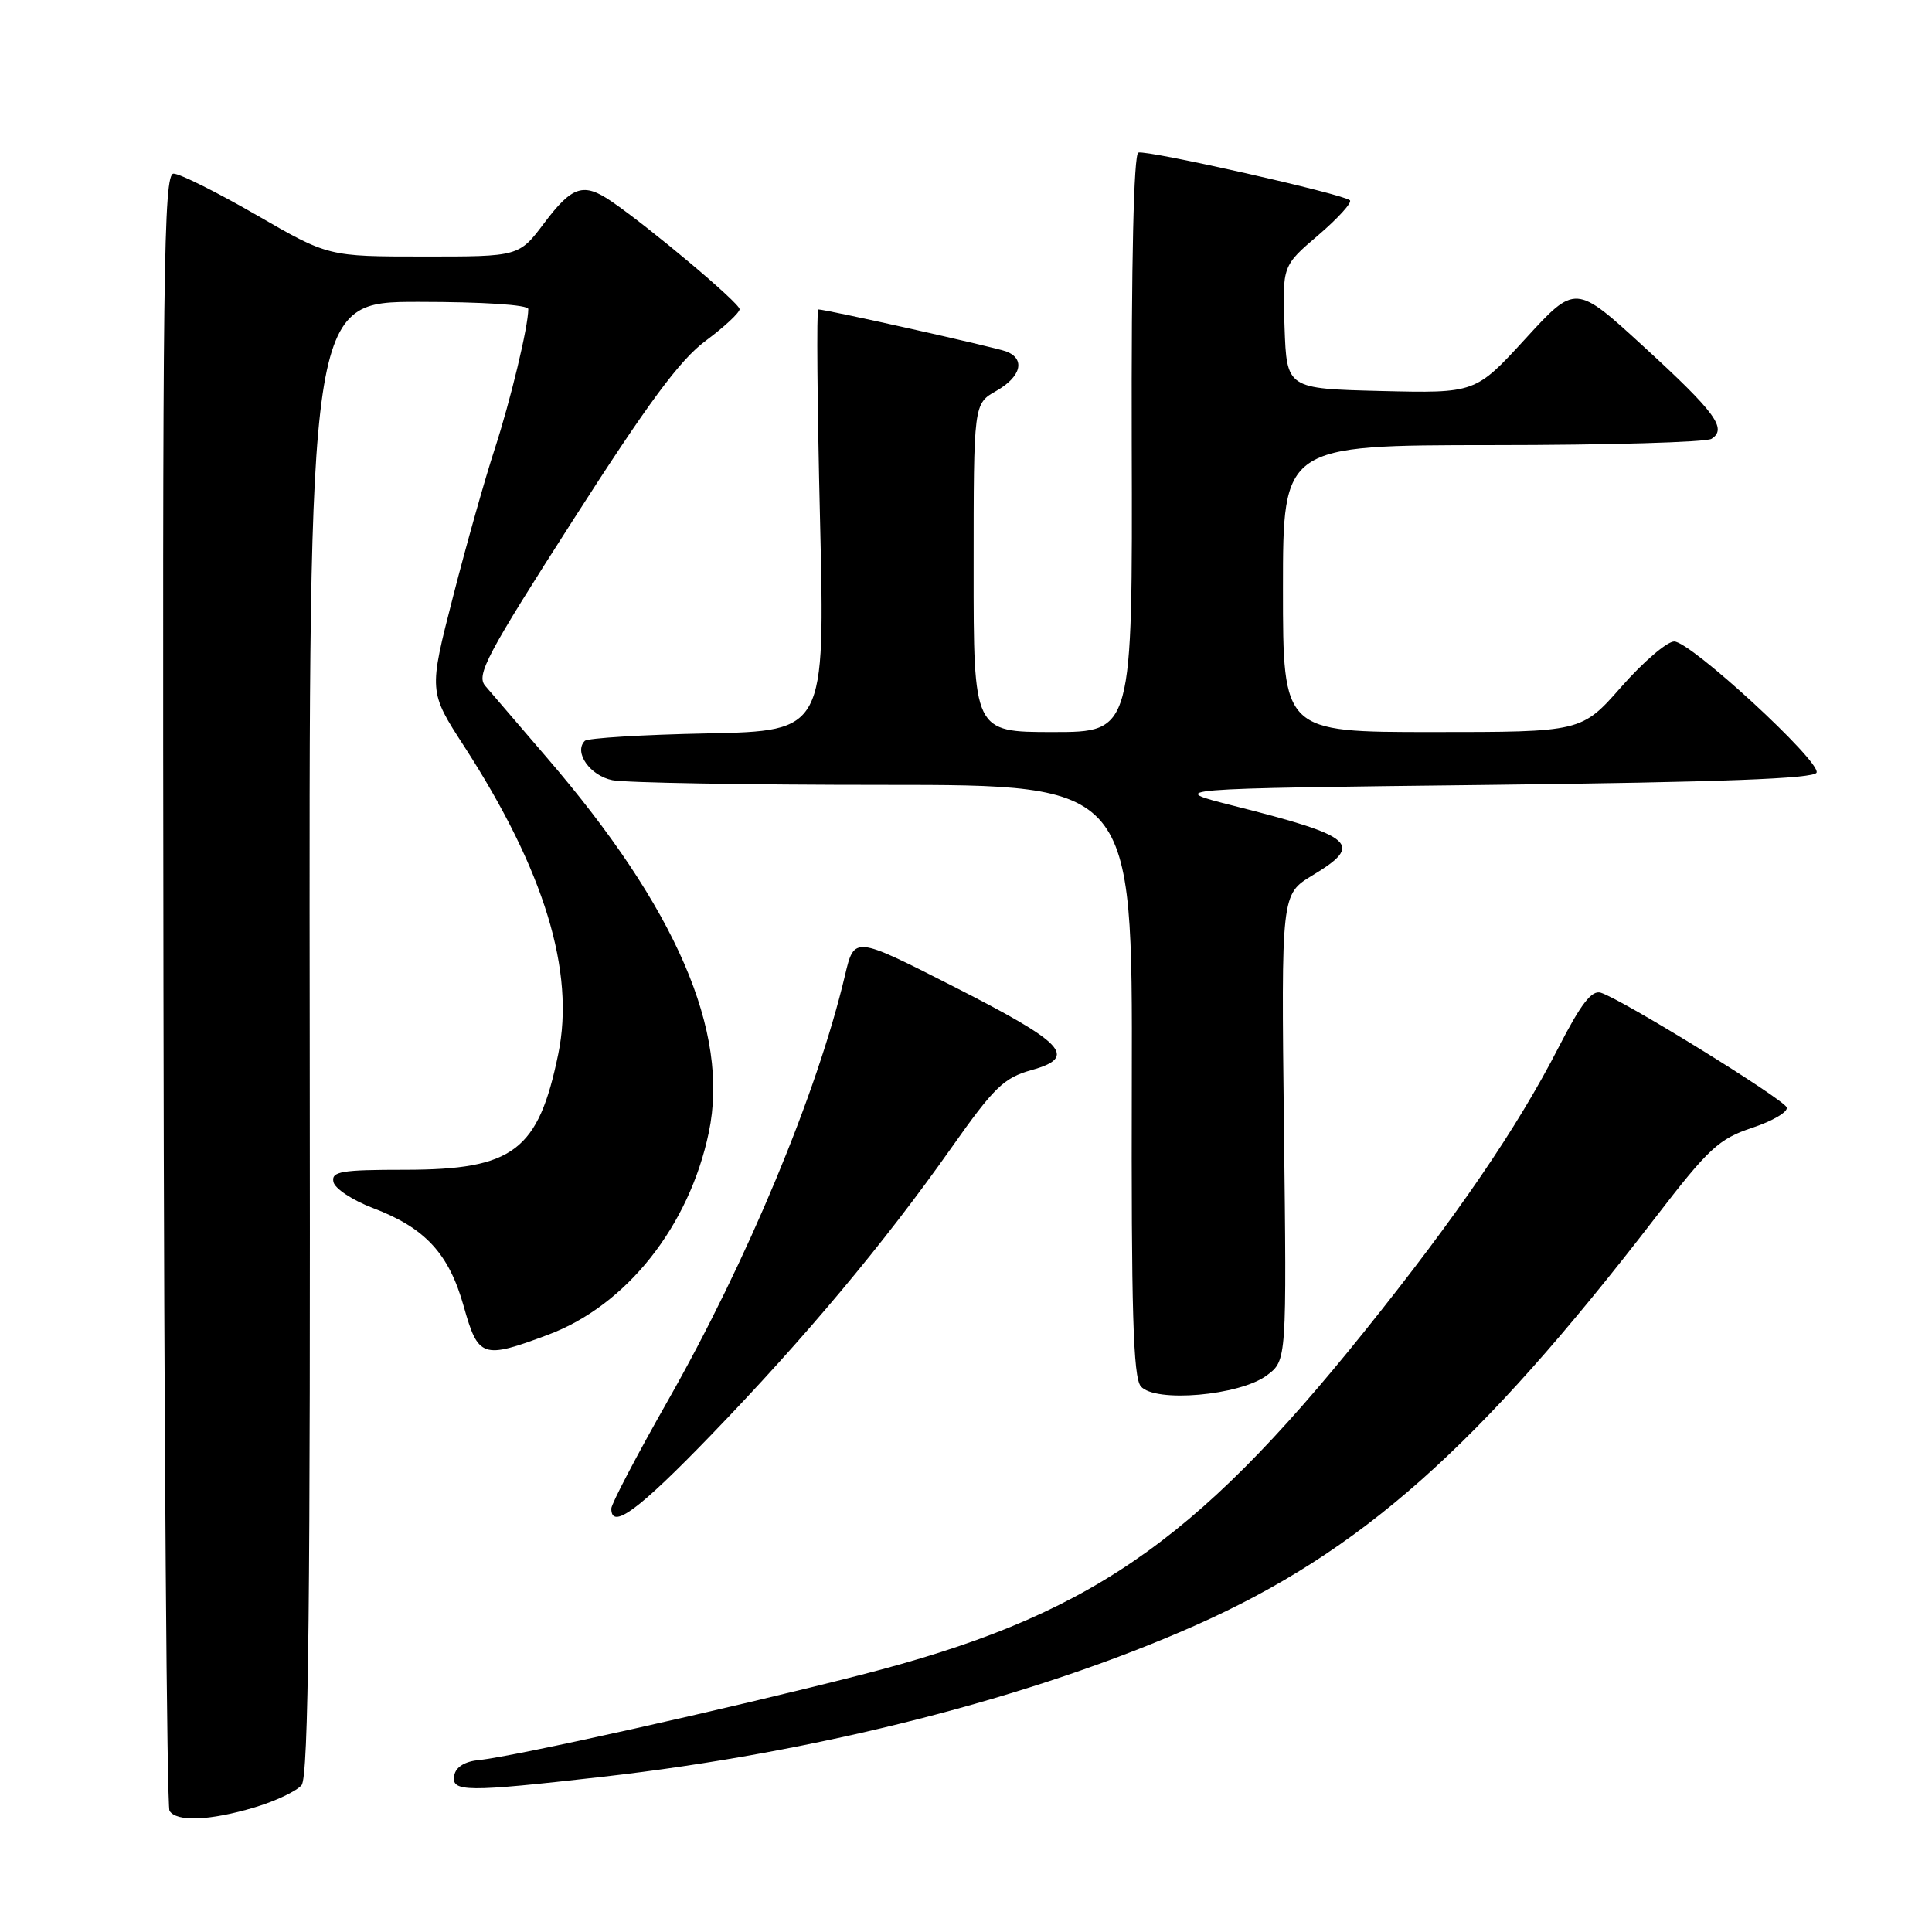 <?xml version="1.0" encoding="UTF-8" standalone="no"?>
<!DOCTYPE svg PUBLIC "-//W3C//DTD SVG 1.1//EN" "http://www.w3.org/Graphics/SVG/1.1/DTD/svg11.dtd" >
<svg xmlns="http://www.w3.org/2000/svg" xmlns:xlink="http://www.w3.org/1999/xlink" version="1.1" viewBox="0 0 256 256">
 <g >
 <path fill="currentColor"
d=" M 33.70 239.50 C 36.48 238.67 39.30 237.34 39.96 236.54 C 40.89 235.43 41.14 212.29 41.04 137.55 C 40.92 40.00 40.92 40.00 55.46 40.00 C 63.98 40.00 70.00 40.39 70.00 40.95 C 70.00 43.27 67.64 53.09 65.55 59.50 C 64.29 63.35 61.80 72.15 60.03 79.06 C 56.80 91.63 56.80 91.63 61.51 98.90 C 72.12 115.31 76.23 128.74 73.97 139.67 C 71.33 152.50 68.03 154.99 53.68 155.00 C 45.20 155.00 43.90 155.22 44.18 156.60 C 44.35 157.49 46.71 159.04 49.41 160.07 C 56.33 162.69 59.49 166.11 61.44 173.08 C 63.37 179.93 63.92 180.12 72.63 176.86 C 82.99 172.99 91.32 162.50 93.92 150.05 C 96.71 136.73 89.61 120.31 72.41 100.33 C 68.70 96.02 65.05 91.77 64.29 90.87 C 63.08 89.44 64.49 86.77 75.96 68.87 C 85.88 53.39 90.08 47.70 93.50 45.16 C 95.98 43.32 98.00 41.43 98.00 40.97 C 98.00 40.16 86.13 30.18 81.03 26.69 C 77.32 24.15 75.83 24.63 72.13 29.53 C 68.77 34.00 68.77 34.00 56.13 33.99 C 43.50 33.99 43.50 33.99 34.00 28.50 C 28.77 25.48 23.82 23.01 23.00 23.01 C 21.67 23.00 21.52 35.59 21.66 130.94 C 21.74 190.31 22.11 239.36 22.46 239.94 C 23.38 241.43 27.77 241.26 33.70 239.50 Z  M 79.80 235.44 C 108.33 232.21 136.83 224.93 158.31 215.41 C 180.25 205.68 195.86 191.85 219.38 161.29 C 226.41 152.15 227.75 150.91 232.17 149.44 C 234.88 148.54 236.94 147.33 236.75 146.74 C 236.38 145.65 215.01 132.45 212.12 131.54 C 210.91 131.16 209.50 132.99 206.53 138.76 C 201.04 149.47 193.01 161.21 180.73 176.50 C 158.09 204.68 144.00 214.28 113.99 221.95 C 96.51 226.42 68.03 232.77 63.51 233.21 C 61.60 233.39 60.40 234.13 60.19 235.25 C 59.76 237.47 61.75 237.49 79.80 235.44 Z  M 94.23 190.14 C 106.68 177.25 117.09 164.81 126.00 152.18 C 131.72 144.06 133.00 142.82 136.68 141.79 C 142.87 140.06 141.15 138.24 126.10 130.59 C 113.19 124.03 113.19 124.03 111.96 129.26 C 108.27 144.86 99.00 167.11 88.47 185.64 C 84.36 192.87 81.00 199.29 81.00 199.89 C 81.00 202.77 84.58 200.13 94.23 190.14 Z  M 167.87 182.24 C 170.50 180.27 170.50 180.27 170.13 149.39 C 169.77 118.50 169.77 118.50 173.88 116.01 C 180.74 111.87 179.59 110.85 163.50 106.78 C 154.50 104.50 154.50 104.50 197.42 104.00 C 228.00 103.64 240.44 103.18 240.71 102.37 C 241.22 100.84 224.01 85.00 221.84 85.00 C 220.89 85.00 217.74 87.70 214.84 91.00 C 209.56 97.00 209.56 97.00 189.78 97.00 C 170.00 97.00 170.00 97.00 170.00 78.00 C 170.00 59.00 170.00 59.00 197.75 58.98 C 213.01 58.98 226.08 58.60 226.78 58.15 C 228.90 56.81 227.32 54.66 217.82 45.95 C 208.76 37.64 208.76 37.64 202.13 44.88 C 195.50 52.11 195.50 52.11 183.00 51.81 C 170.50 51.50 170.50 51.50 170.21 43.36 C 169.92 35.22 169.92 35.22 174.68 31.16 C 177.29 28.92 179.18 26.85 178.87 26.54 C 178.05 25.72 151.97 19.84 150.84 20.22 C 150.22 20.43 149.90 34.80 149.96 58.77 C 150.07 97.00 150.07 97.00 139.53 97.00 C 129.00 97.00 129.00 97.00 129.01 75.25 C 129.01 53.50 129.01 53.50 132.01 51.80 C 135.31 49.92 135.91 47.56 133.33 46.57 C 131.85 46.01 109.48 41.00 108.42 41.00 C 108.19 41.00 108.29 53.57 108.66 68.93 C 109.32 96.85 109.32 96.85 93.74 97.18 C 85.17 97.35 77.86 97.80 77.49 98.17 C 75.99 99.68 78.19 102.79 81.15 103.38 C 82.86 103.72 99.06 104.00 117.16 104.00 C 150.06 104.00 150.06 104.00 149.97 143.07 C 149.89 173.57 150.15 182.48 151.16 183.69 C 153.00 185.91 164.28 184.93 167.87 182.24 Z "/>
</g>
</svg>